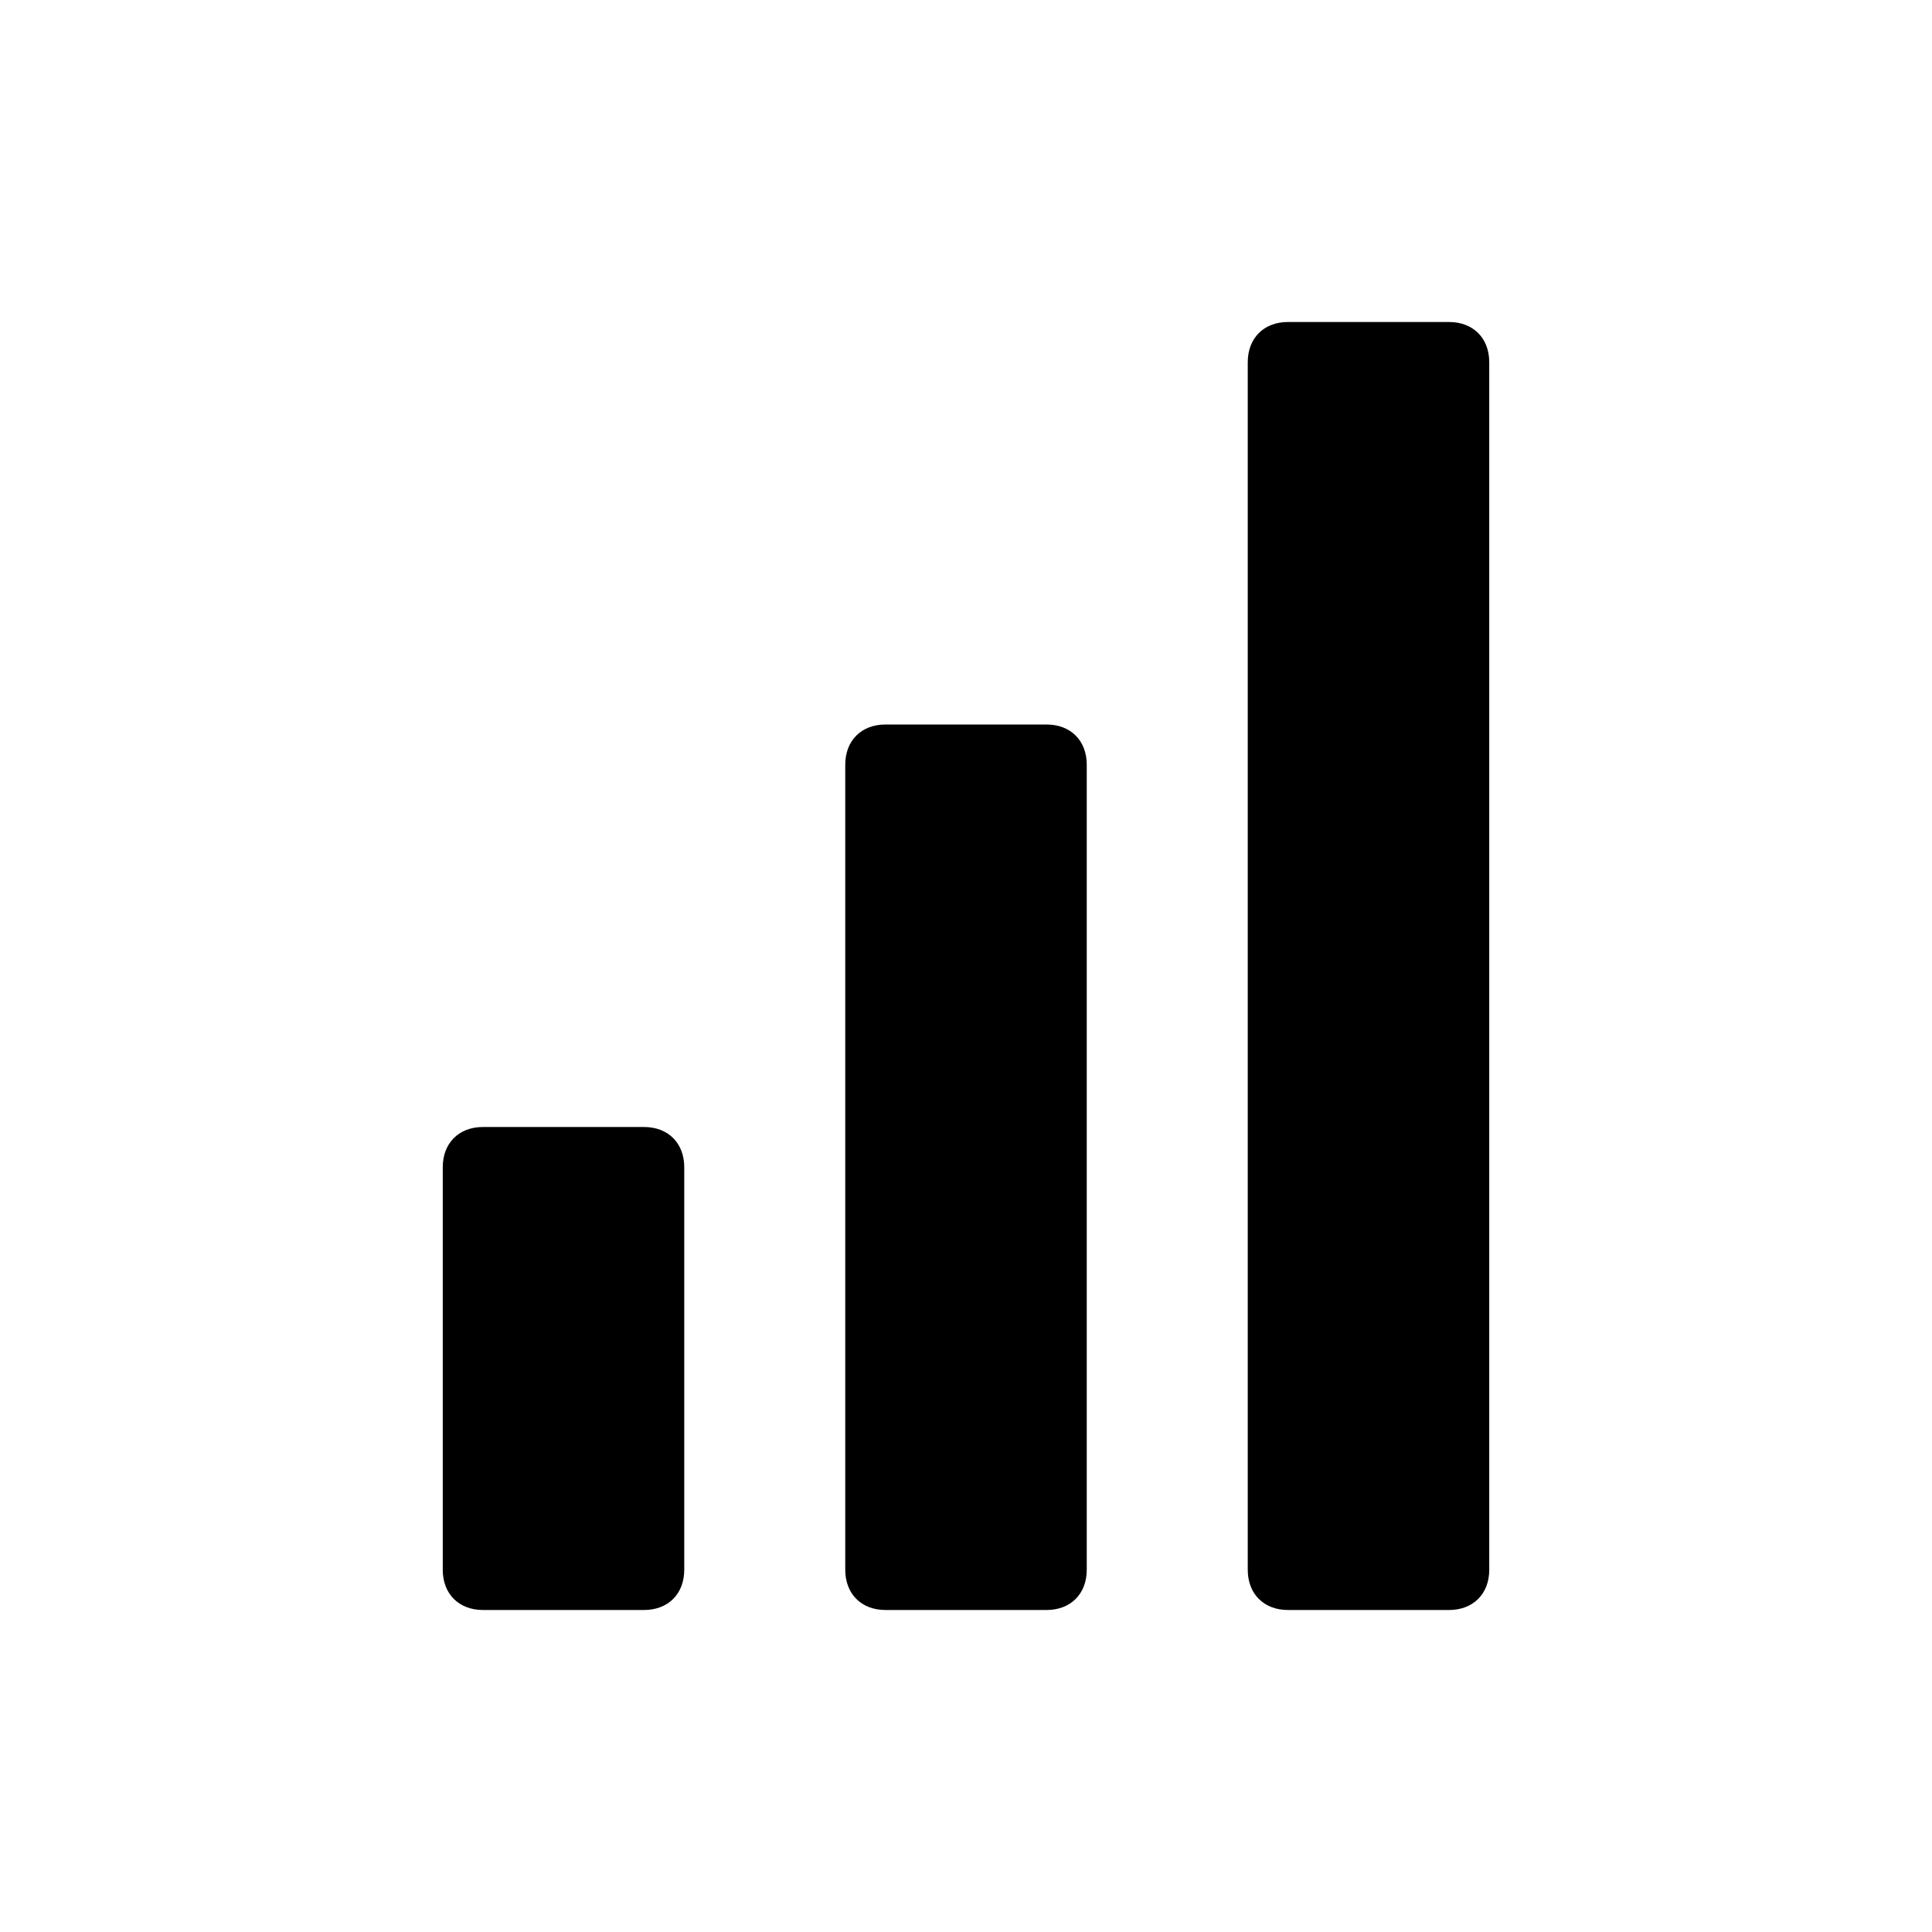 <svg xmlns="http://www.w3.org/2000/svg" width="24" height="24" viewBox="0 0 24 24">
  <g fill="none">
    <path d="M16 4L18 4C18.3 4 18.5 4.2 18.5 4.5L18.5 19.5C18.5 19.8 18.3 20 18 20L16 20C15.7 20 15.5 19.8 15.5 19.5L15.5 4.5C15.5 4.2 15.7 4 16 4ZM11 9L13 9C13.3 9 13.5 9.2 13.5 9.5L13.5 19.5C13.5 19.8 13.3 20 13 20L11 20C10.7 20 10.5 19.8 10.5 19.5L10.5 9.5C10.5 9.2 10.7 9 11 9ZM6 14L8 14C8.3 14 8.5 14.2 8.5 14.5L8.5 19.5C8.5 19.8 8.3 20 8 20L6 20C5.7 20 5.5 19.8 5.5 19.5L5.5 14.5C5.5 14.2 5.7 14 6 14Z" fill="currentColor"/>
  </g>
</svg>

